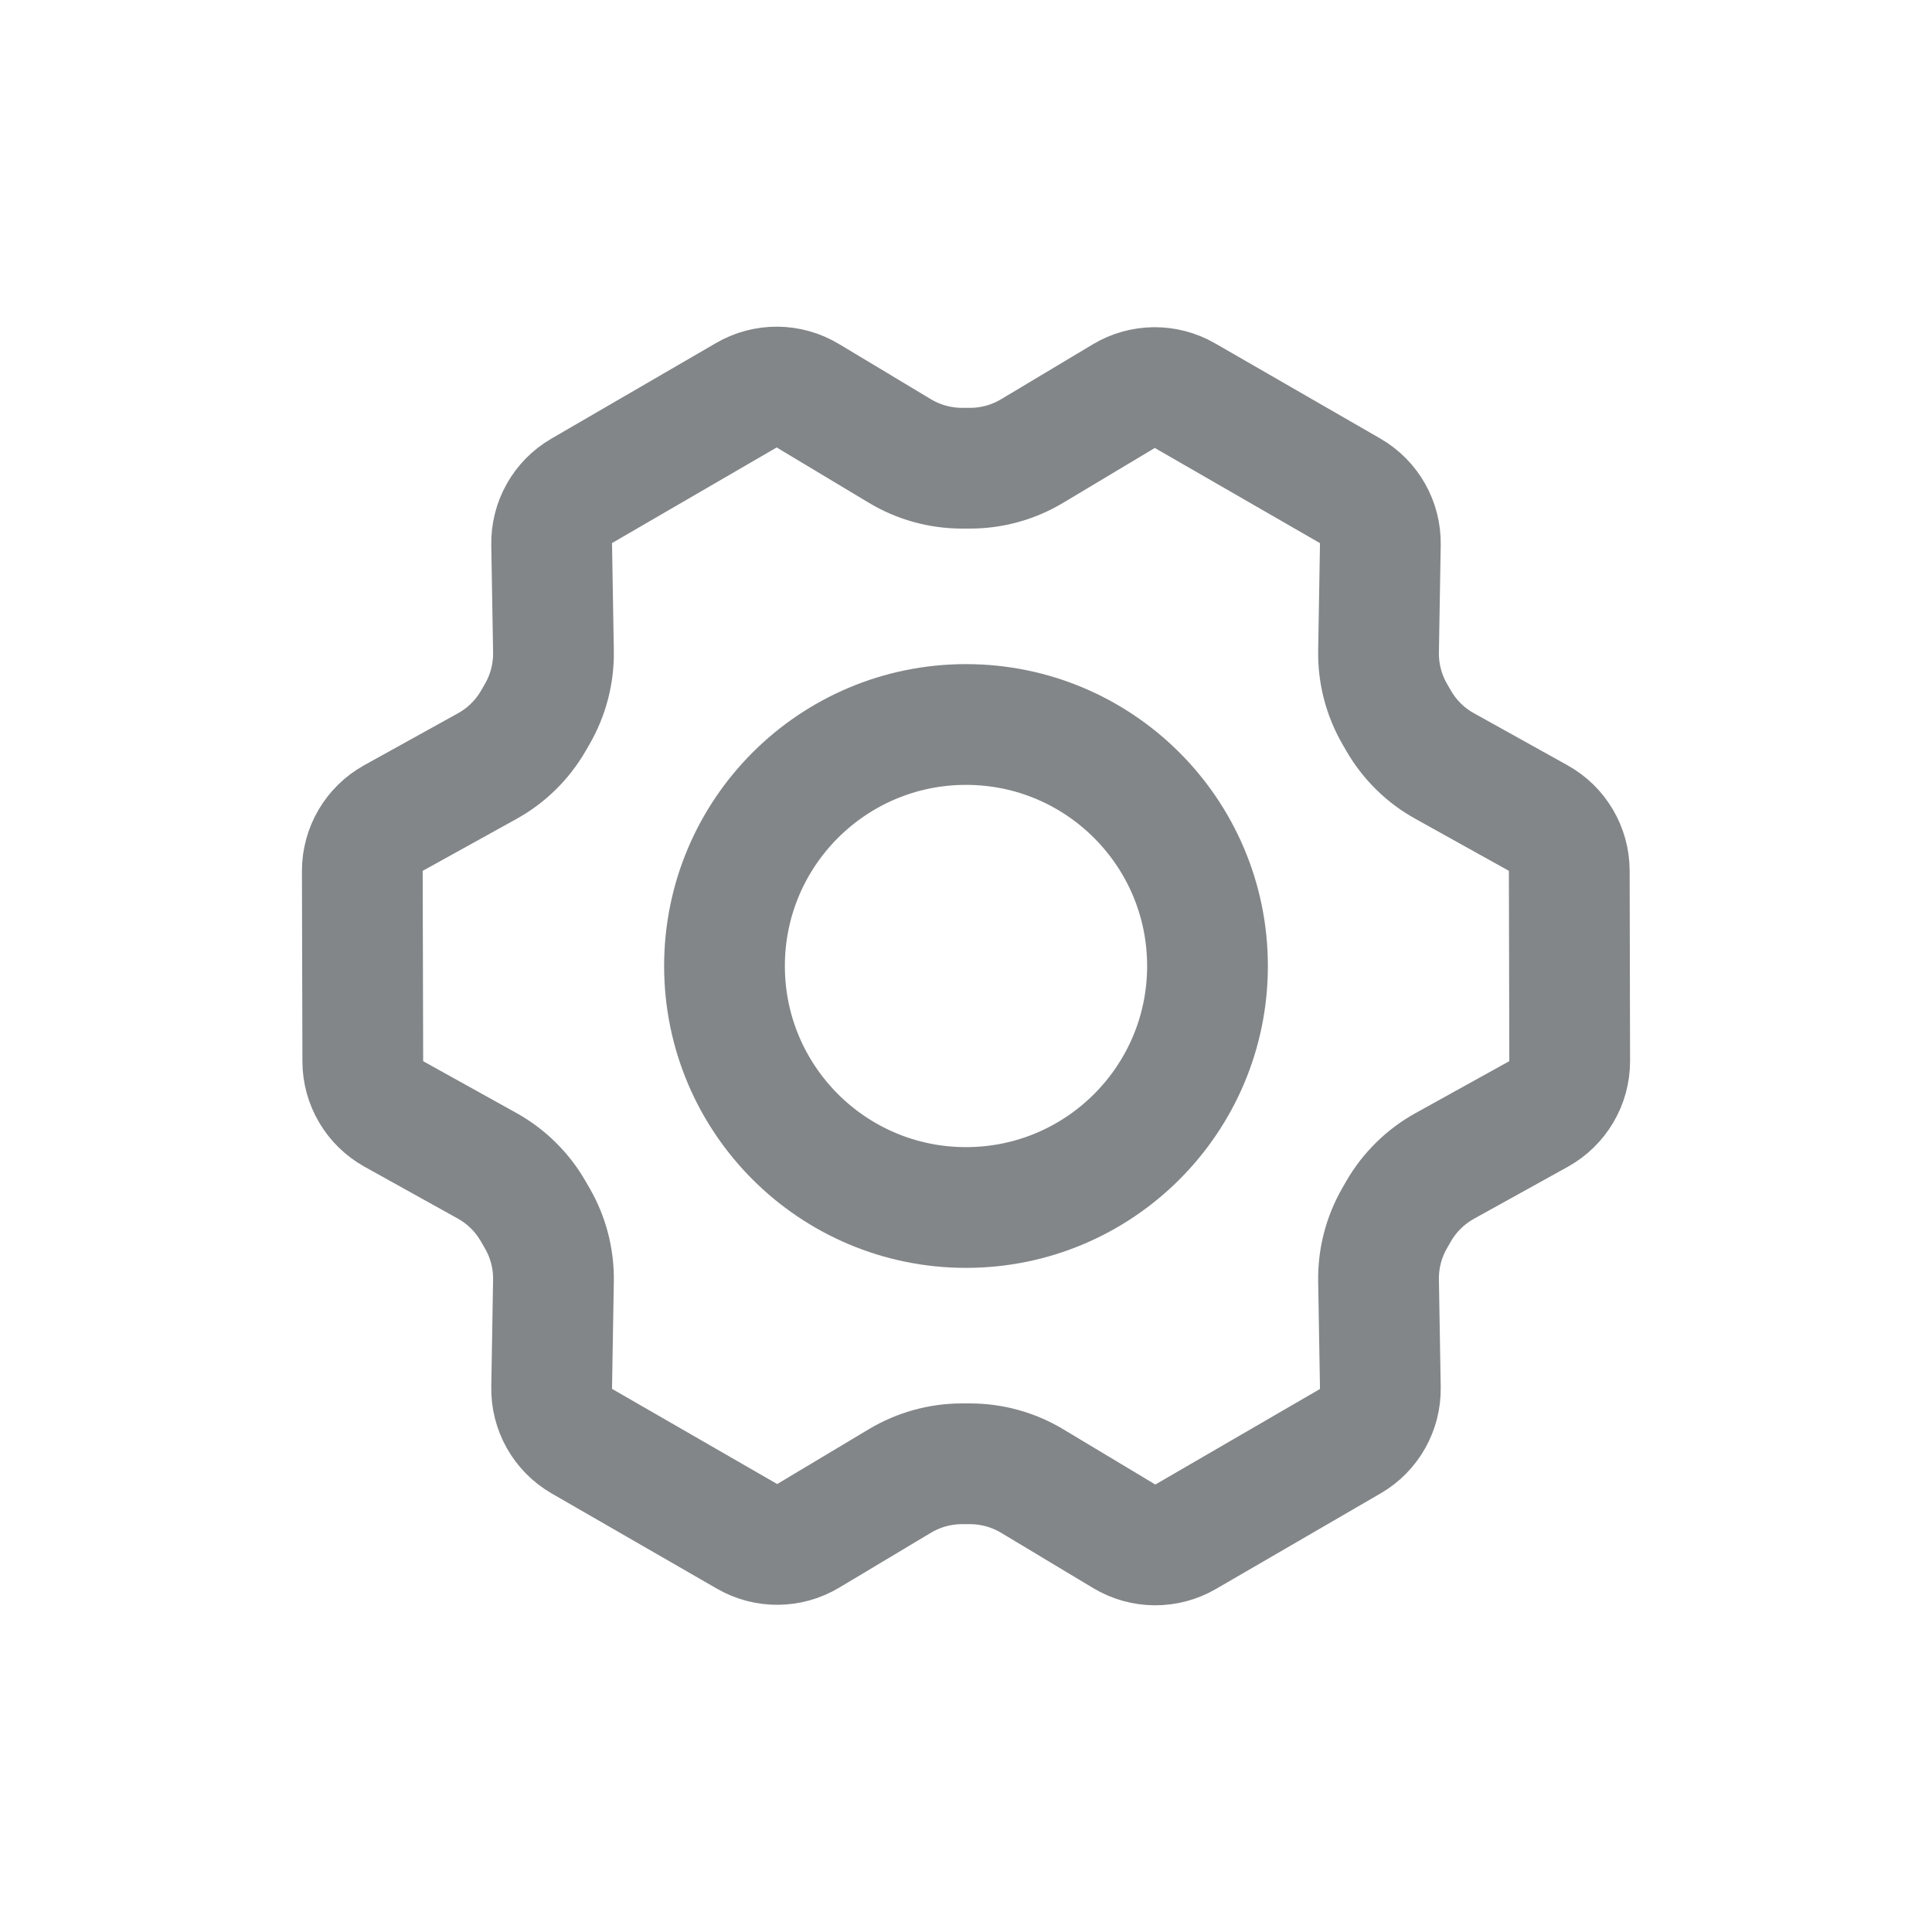 <svg width="32" height="32" viewBox="0 0 32 32" fill="none" xmlns="http://www.w3.org/2000/svg">
<path d="M16 20C18.209 20 20 18.209 20 16C20 13.791 18.209 12 16 12C13.791 12 12 13.791 12 16C12 18.209 13.791 20 16 20Z" stroke="#828688" stroke-width="2" stroke-linecap="round" stroke-linejoin="round"/>
<path d="M23.167 11.94L23.101 11.826C22.92 11.512 22.827 11.155 22.833 10.792L22.863 9.013C22.869 8.65 22.678 8.312 22.363 8.13L19.626 6.553C19.312 6.372 18.924 6.375 18.613 6.562L17.094 7.471C16.784 7.657 16.428 7.755 16.067 7.755H15.935C15.572 7.755 15.216 7.657 14.905 7.47L13.379 6.554C13.067 6.366 12.678 6.363 12.363 6.546L9.635 8.13C9.321 8.311 9.131 8.649 9.137 9.011L9.167 10.792C9.173 11.155 9.08 11.512 8.899 11.826L8.834 11.938C8.653 12.253 8.389 12.512 8.072 12.688L6.517 13.549C6.198 13.726 6.001 14.062 6.001 14.426L6.009 17.578C6.009 17.94 6.206 18.273 6.522 18.45L8.07 19.31C8.388 19.488 8.652 19.748 8.833 20.065L8.903 20.186C9.082 20.498 9.173 20.853 9.167 21.213L9.137 22.986C9.131 23.35 9.322 23.688 9.637 23.87L12.374 25.447C12.688 25.628 13.076 25.625 13.387 25.438L14.906 24.529C15.217 24.343 15.572 24.245 15.934 24.245H16.065C16.428 24.245 16.784 24.343 17.095 24.53L18.621 25.446C18.933 25.634 19.323 25.636 19.637 25.454L22.366 23.87C22.679 23.688 22.869 23.351 22.863 22.989L22.833 21.208C22.827 20.845 22.92 20.488 23.101 20.174L23.166 20.061C23.348 19.747 23.611 19.488 23.929 19.312L25.483 18.451C25.802 18.274 26 17.938 25.999 17.574L25.992 14.422C25.991 14.06 25.794 13.726 25.478 13.55L23.927 12.687C23.61 12.512 23.348 12.253 23.167 11.94Z" stroke="#828688" stroke-width="2" stroke-linecap="round" stroke-linejoin="round"/>
</svg>
